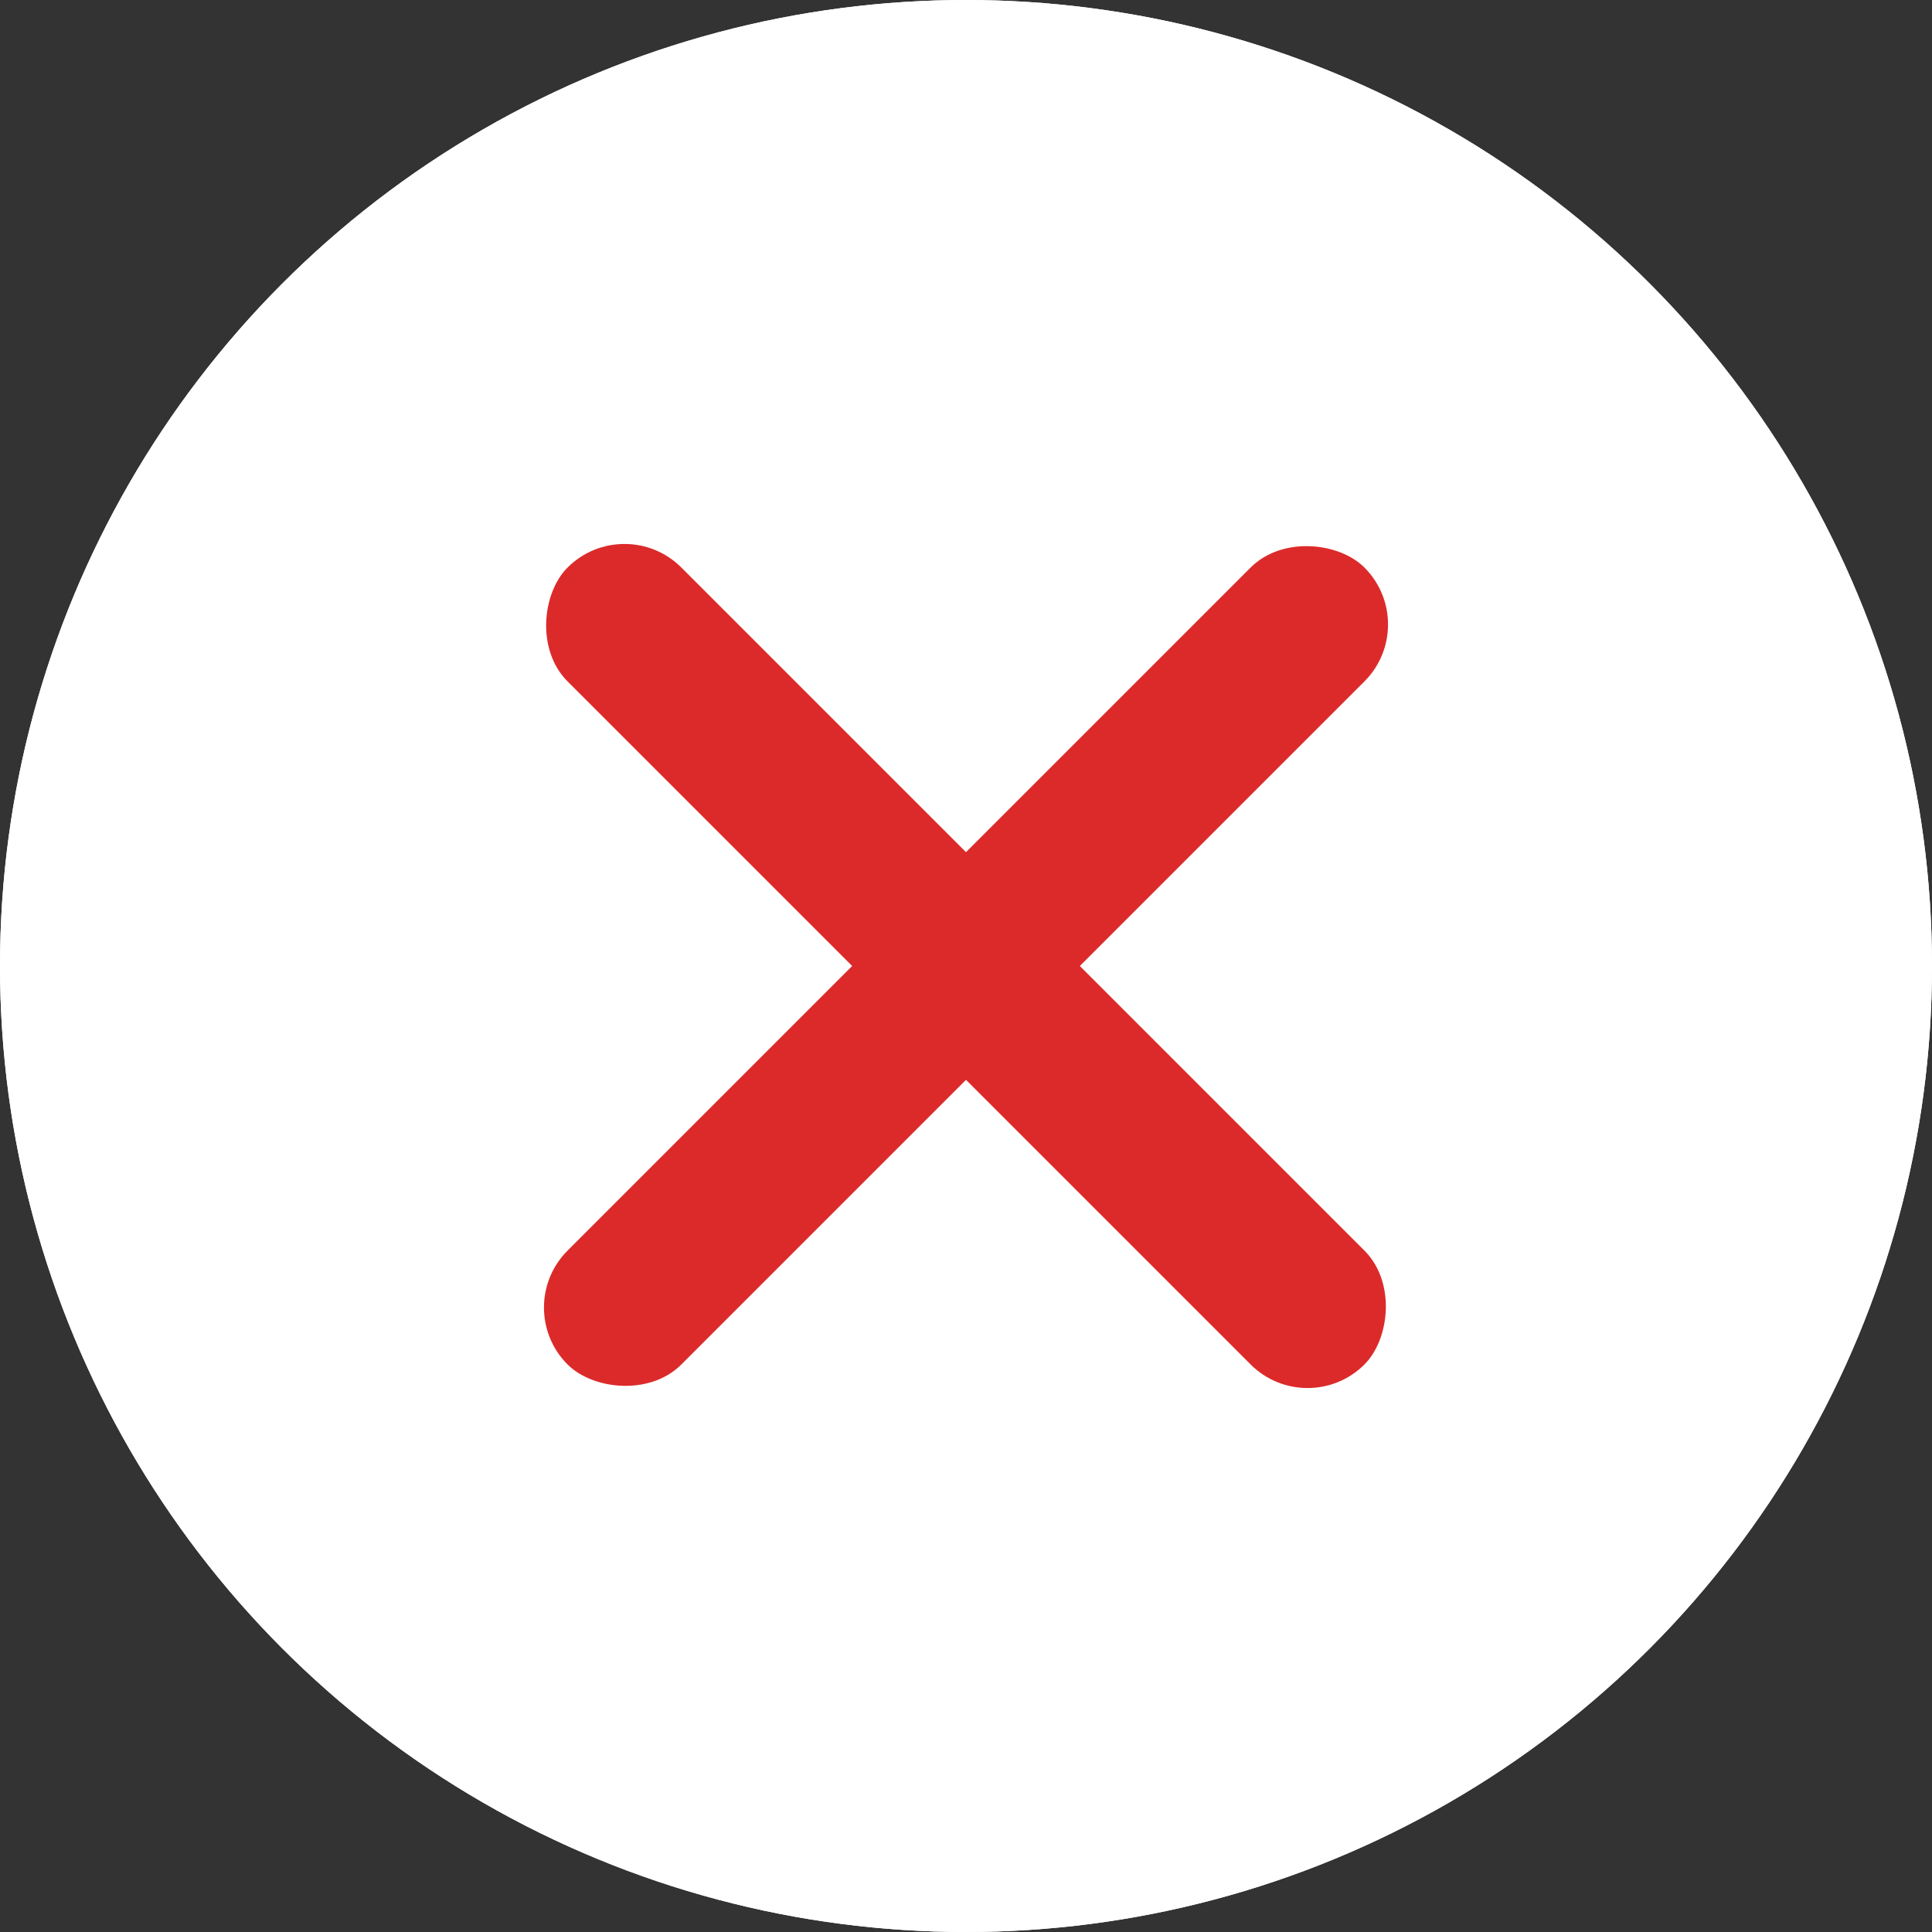 <?xml version="1.0" encoding="UTF-8" standalone="no"?>
<svg width="24px" height="24px" viewBox="0 0 24 24" version="1.1" xmlns="http://www.w3.org/2000/svg" xmlns:xlink="http://www.w3.org/1999/xlink">
    <rect x="0" y="0" width="24" height="24" fill="#333333" stroke="none"/>
    <!-- Generator: Sketch 45.2 (43514) - http://www.bohemiancoding.com/sketch -->
    <title>error-large</title>
    <desc>Created with Sketch.</desc>
    <defs>
        <circle id="path-1" cx="12" cy="12" r="12"></circle>
    </defs>
    <g id="validation" stroke="none" stroke-width="1" fill="none" fill-rule="evenodd">
        <g id="validation_warning_large" transform="translate(-48, -54)">
            <g id="warning-msg" transform="translate(24, 32)">
                <g id="inset" transform="translate(24, 20)">
                    <g id="error-large" transform="translate(0, 2)">
                        <g id="Oval">
                            <use fill="#FFFFFF" fill-rule="evenodd" xlink:href="#path-1"></use>
                            <circle stroke="#FFFFFF" stroke-width="2" cx="12" cy="12" r="11"></circle>
                        </g>
                        <g stroke-width="1" fill-rule="evenodd" transform="translate(12, 12) rotate(45) translate(-12, -12) translate(5, 5)" id="cross" fill="#DC2A2A">
                            <g>
                                <rect id="Rectangle" x="0" y="6" width="14" height="2" rx="1"></rect>
                                <rect id="Rectangle-Copy" transform="translate(7, 7) rotate(90) translate(-7, -7) " x="0" y="6" width="14" height="2" rx="1"></rect>
                            </g>
                        </g>
                    </g>
                </g>
            </g>
        </g>
    </g>
</svg>